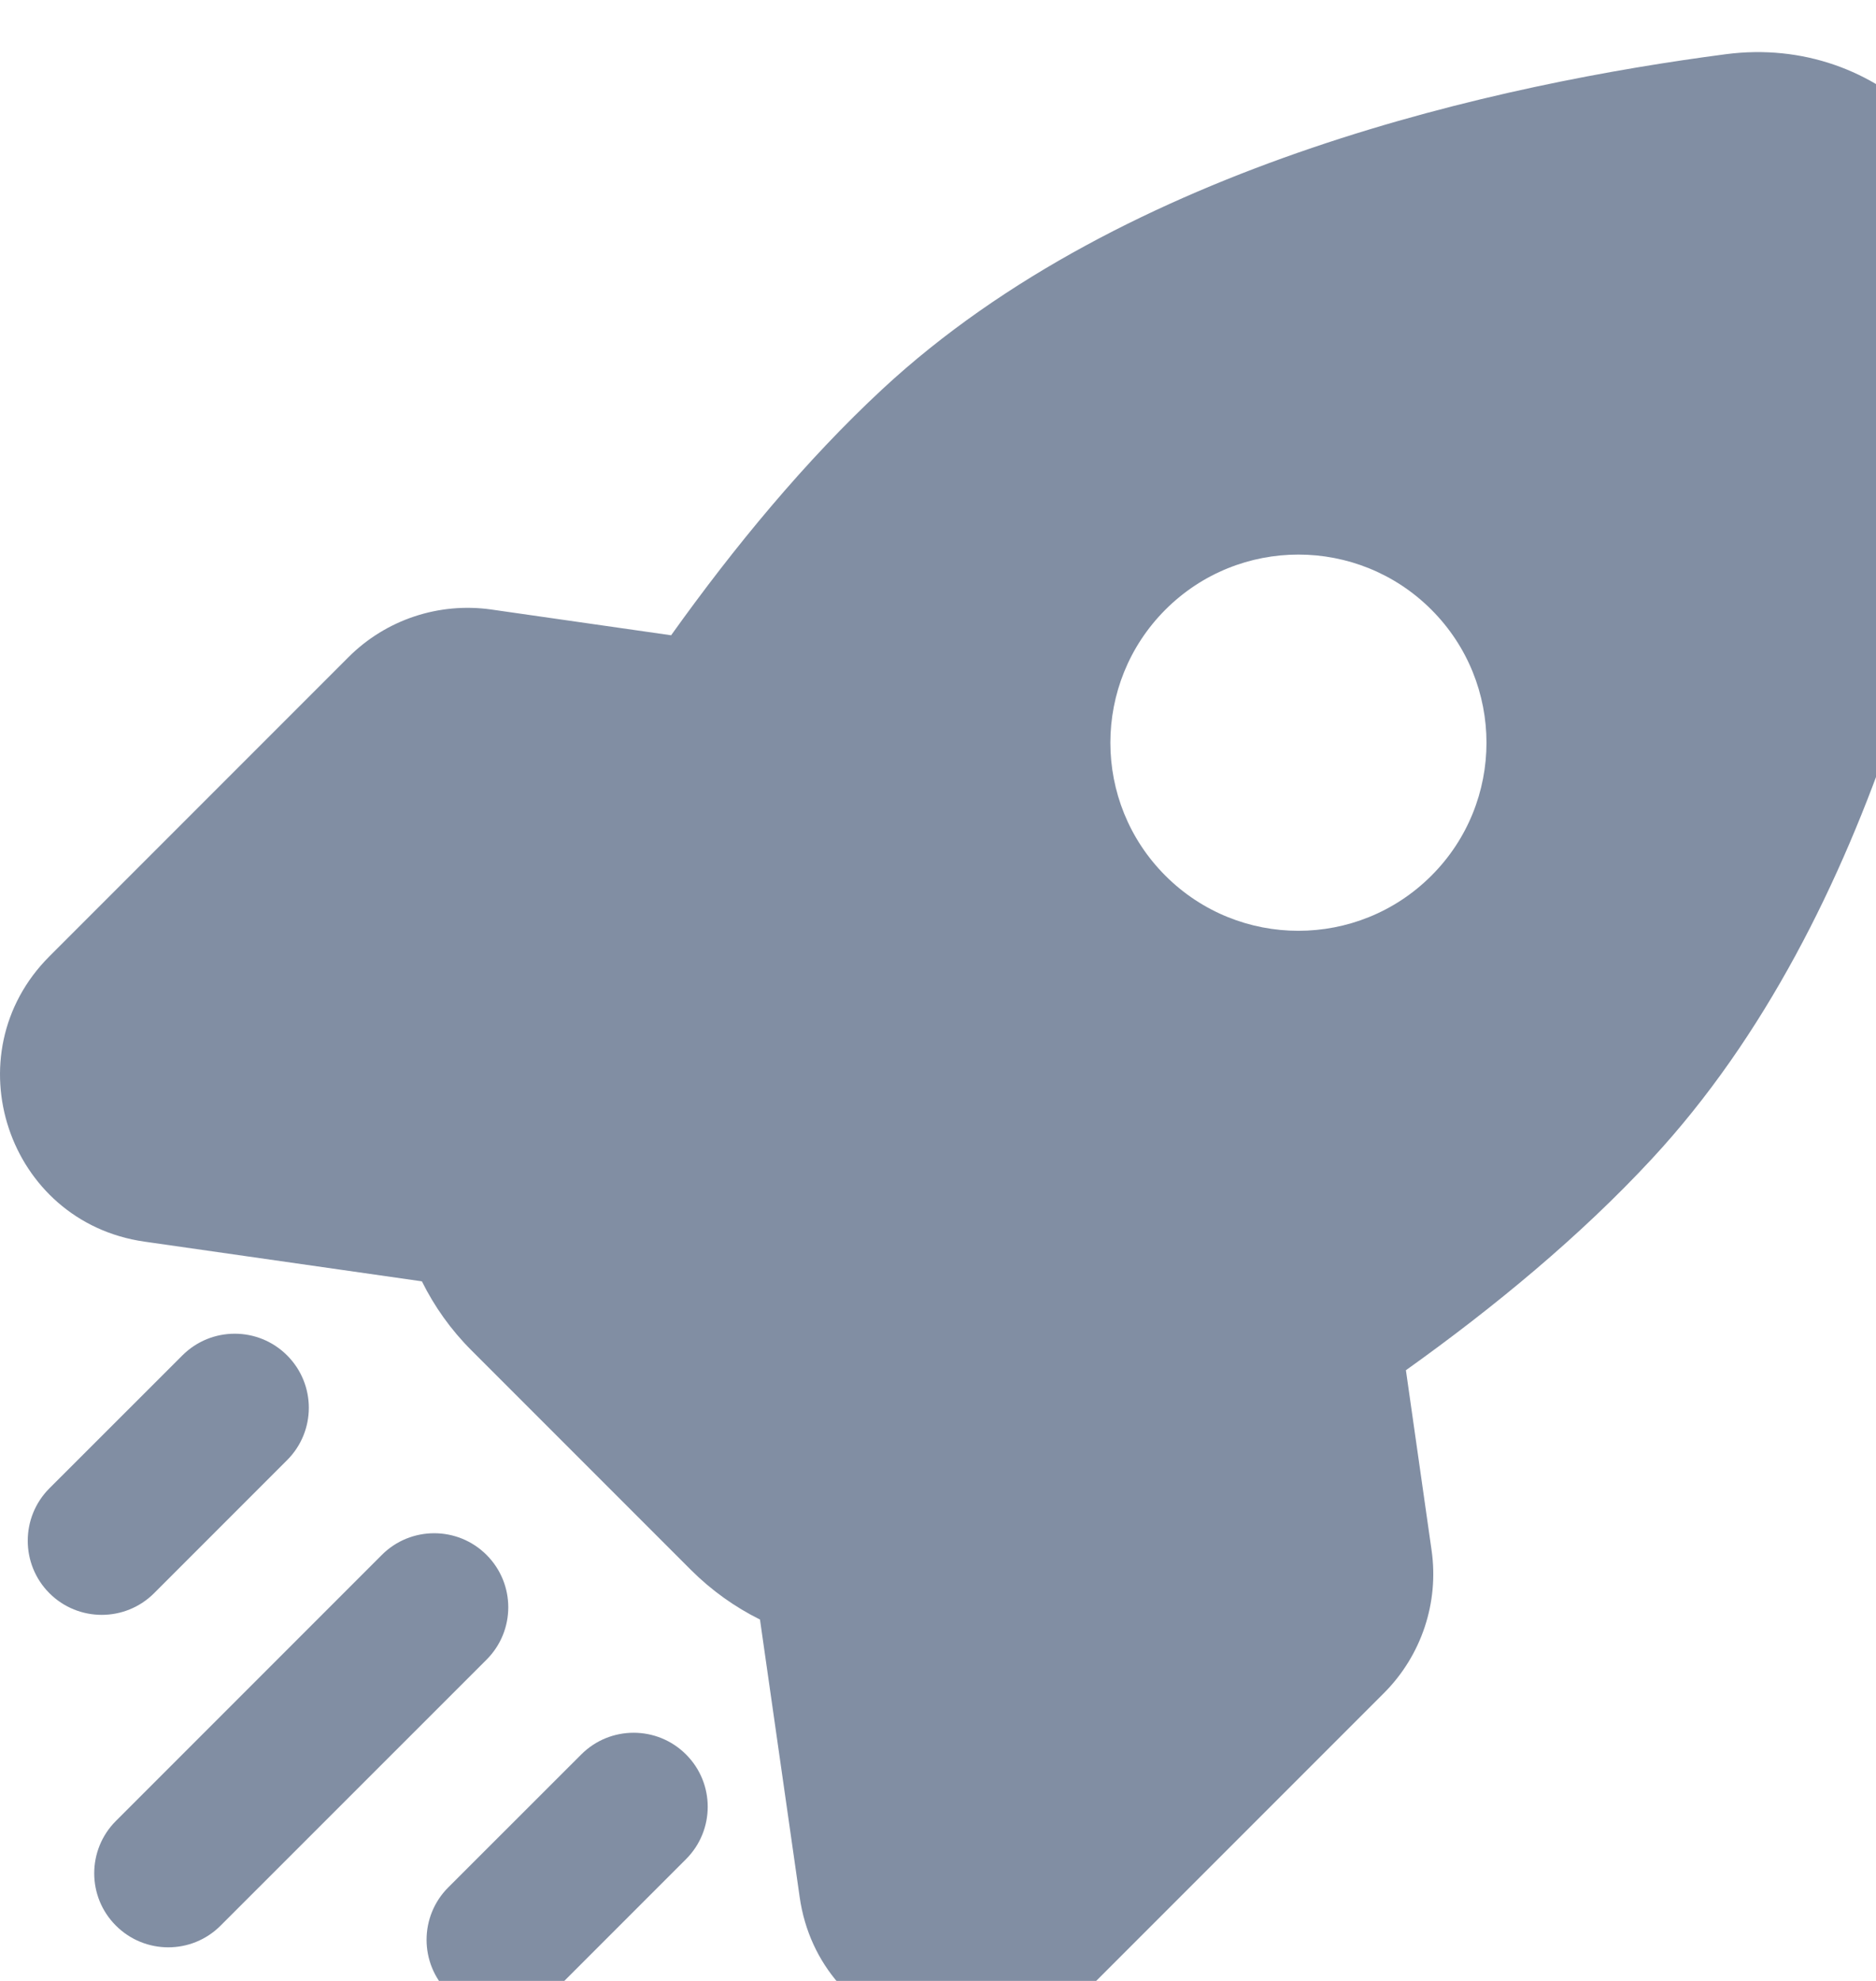 <svg _ngcontent-wrk-c2="" fill="#818ea3" xmlns="http://www.w3.org/2000/svg" focusable="false" aria-hidden="true" viewBox="0 0 19 19" width="18" transform=""><path fill-rule="evenodd" clip-rule="evenodd" d="M17.479 0.021C19.039 -0.183 20.325 1.104 20.121 2.664C19.827 4.911 19.02 8.737 16.73 11.205C16.007 11.985 15.136 12.705 14.239 13.345L14.499 15.168C14.575 15.698 14.396 16.233 14.018 16.612L10.988 19.642C9.996 20.634 8.297 20.067 8.099 18.679L7.697 15.869C7.443 15.743 7.207 15.575 7 15.369L4.773 13.142C4.567 12.936 4.399 12.7 4.273 12.445L1.463 12.043C0.075 11.845 -0.491 10.147 0.5 9.155L3.53 6.125C3.909 5.746 4.444 5.568 4.975 5.643L6.797 5.904C7.438 5.007 8.158 4.135 8.937 3.412C11.405 1.123 15.231 0.315 17.479 0.021ZM2.908 13.195C3.201 13.488 3.201 13.962 2.908 14.255L1.561 15.602C1.268 15.895 0.793 15.895 0.5 15.602C0.208 15.309 0.208 14.834 0.5 14.541L1.847 13.195C2.14 12.902 2.615 12.902 2.908 13.195ZM4.928 15.215C5.221 15.508 5.221 15.982 4.928 16.275L2.234 18.968C1.942 19.261 1.467 19.261 1.174 18.968C0.881 18.676 0.881 18.201 1.174 17.908L3.867 15.215C4.16 14.922 4.635 14.922 4.928 15.215ZM6.948 17.235C7.241 17.527 7.241 18.002 6.948 18.295L5.601 19.642C5.308 19.935 4.833 19.935 4.54 19.642C4.247 19.349 4.247 18.874 4.54 18.581L5.887 17.235C6.18 16.942 6.655 16.942 6.948 17.235ZM11.803 8.338C11.06 7.595 11.06 6.389 11.803 5.645C12.547 4.901 13.753 4.901 14.497 5.645C15.241 6.389 15.241 7.595 14.497 8.338C13.753 9.082 12.547 9.082 11.803 8.338Z" fill="#818ea3"></path></svg>